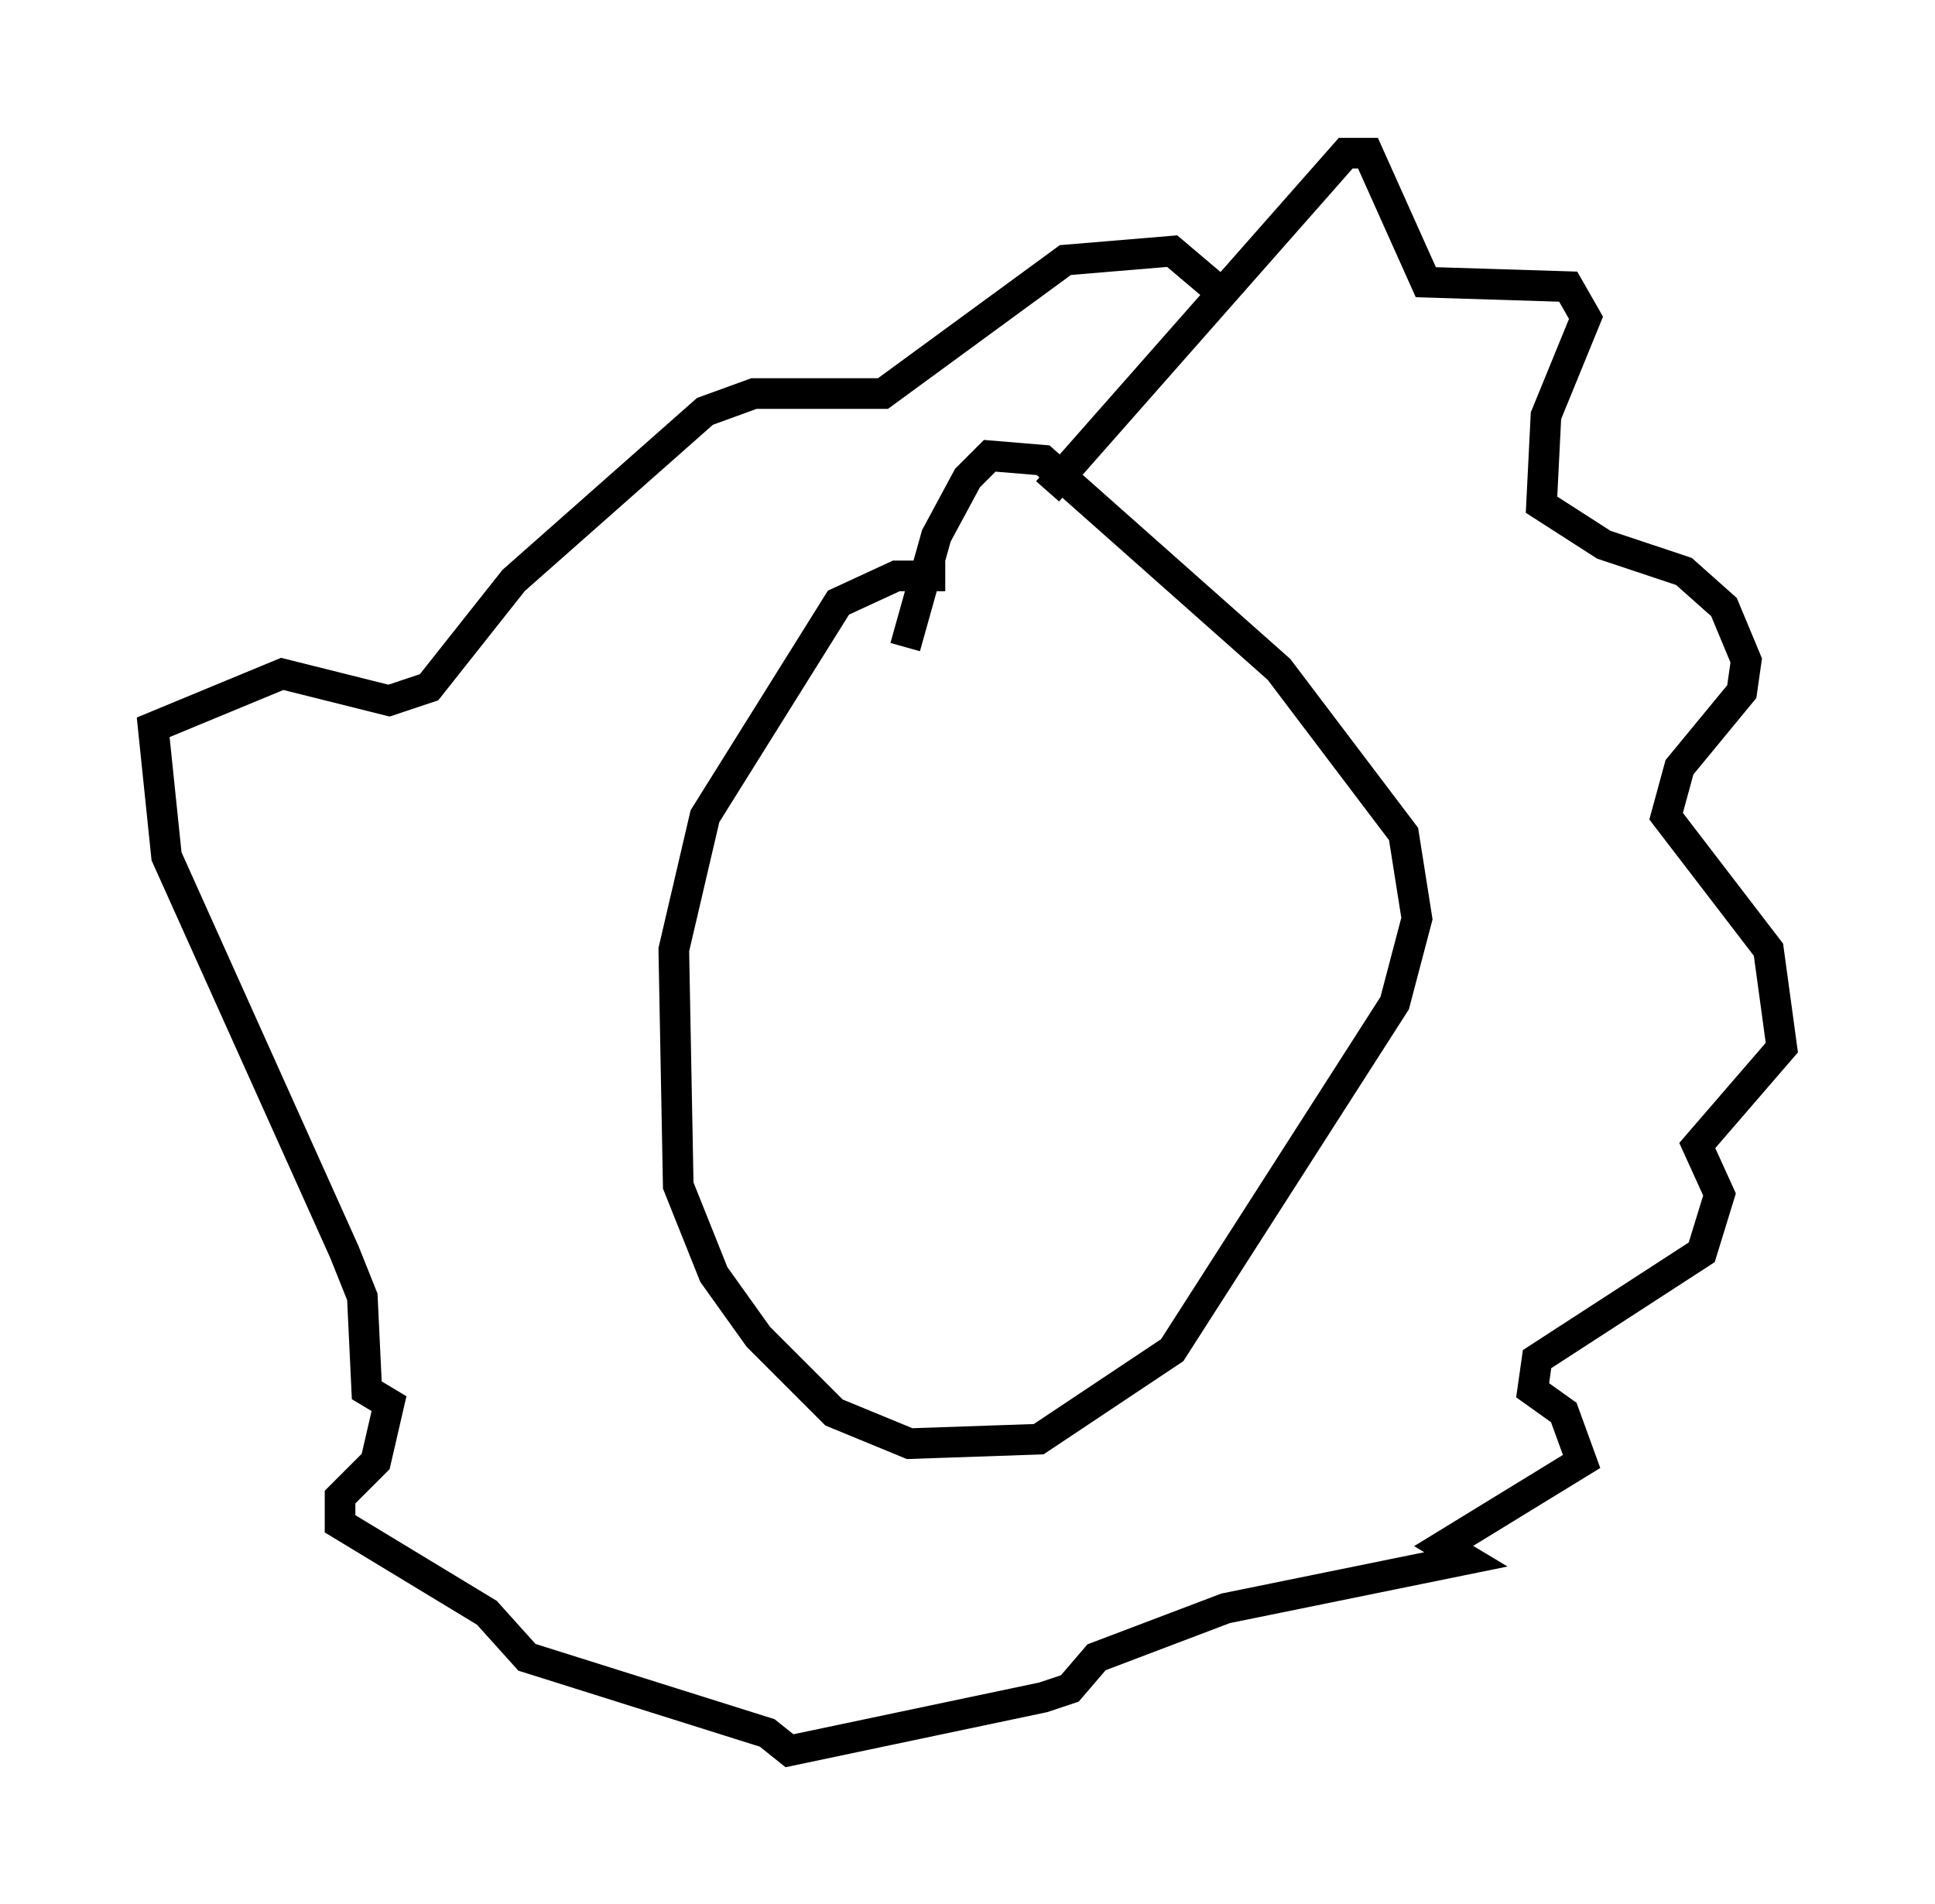 <?xml version="1.0" encoding="utf-8" ?>
<svg baseProfile="full" height="62.145" version="1.1" width="63.162" xmlns="http://www.w3.org/2000/svg" xmlns:ev="http://www.w3.org/2001/xml-events" xmlns:xlink="http://www.w3.org/1999/xlink"><defs /><rect fill="white" height="62.145" width="63.162" x="0" y="0" /><path d="M31.581, 19.235 m-0.726, -0.436 l-1.598, 0.0 -1.888, 0.872 l-4.358, 6.972 -1.017, 4.358 l0.145, 7.698 1.162, 2.905 l1.453, 2.034 2.469, 2.469 l2.469, 1.017 4.212, -0.145 l4.358, -2.905 7.263, -11.33 l0.726, -2.76 -0.436, -2.76 l-4.067, -5.374 -7.698, -6.827 l-1.743, -0.145 -0.726, 0.726 l-1.017, 1.888 -1.017, 3.631 m4.648, -5.084 l9.732, -11.039 0.726, 0.0 l1.888, 4.212 4.648, 0.145 l0.581, 1.017 -1.307, 3.196 l-0.145, 2.905 2.034, 1.307 l2.615, 0.872 1.307, 1.162 l0.726, 1.743 -0.145, 1.017 l-2.034, 2.469 -0.436, 1.598 l3.341, 4.358 0.436, 3.196 l-2.76, 3.196 0.726, 1.598 l-0.581, 1.888 -5.374, 3.486 l-0.145, 1.017 1.017, 0.726 l0.581, 1.598 -4.503, 2.76 l0.726, 0.436 -7.844, 1.598 l-4.212, 1.598 -0.872, 1.017 l-0.872, 0.291 -8.279, 1.743 l-0.726, -0.581 -7.844, -2.469 l-1.307, -1.453 -4.793, -2.905 l0.0, -0.872 1.162, -1.162 l0.436, -1.888 -0.726, -0.436 l-0.145, -3.05 -0.581, -1.453 l-5.81, -12.927 -0.436, -4.212 l4.212, -1.743 3.486, 0.872 l1.307, -0.436 2.76, -3.486 l6.246, -5.52 1.598, -0.581 l4.212, 0.0 5.955, -4.358 l3.486, -0.291 1.888, 1.598 " fill="none" stroke="black" stroke-width="1" /></svg>